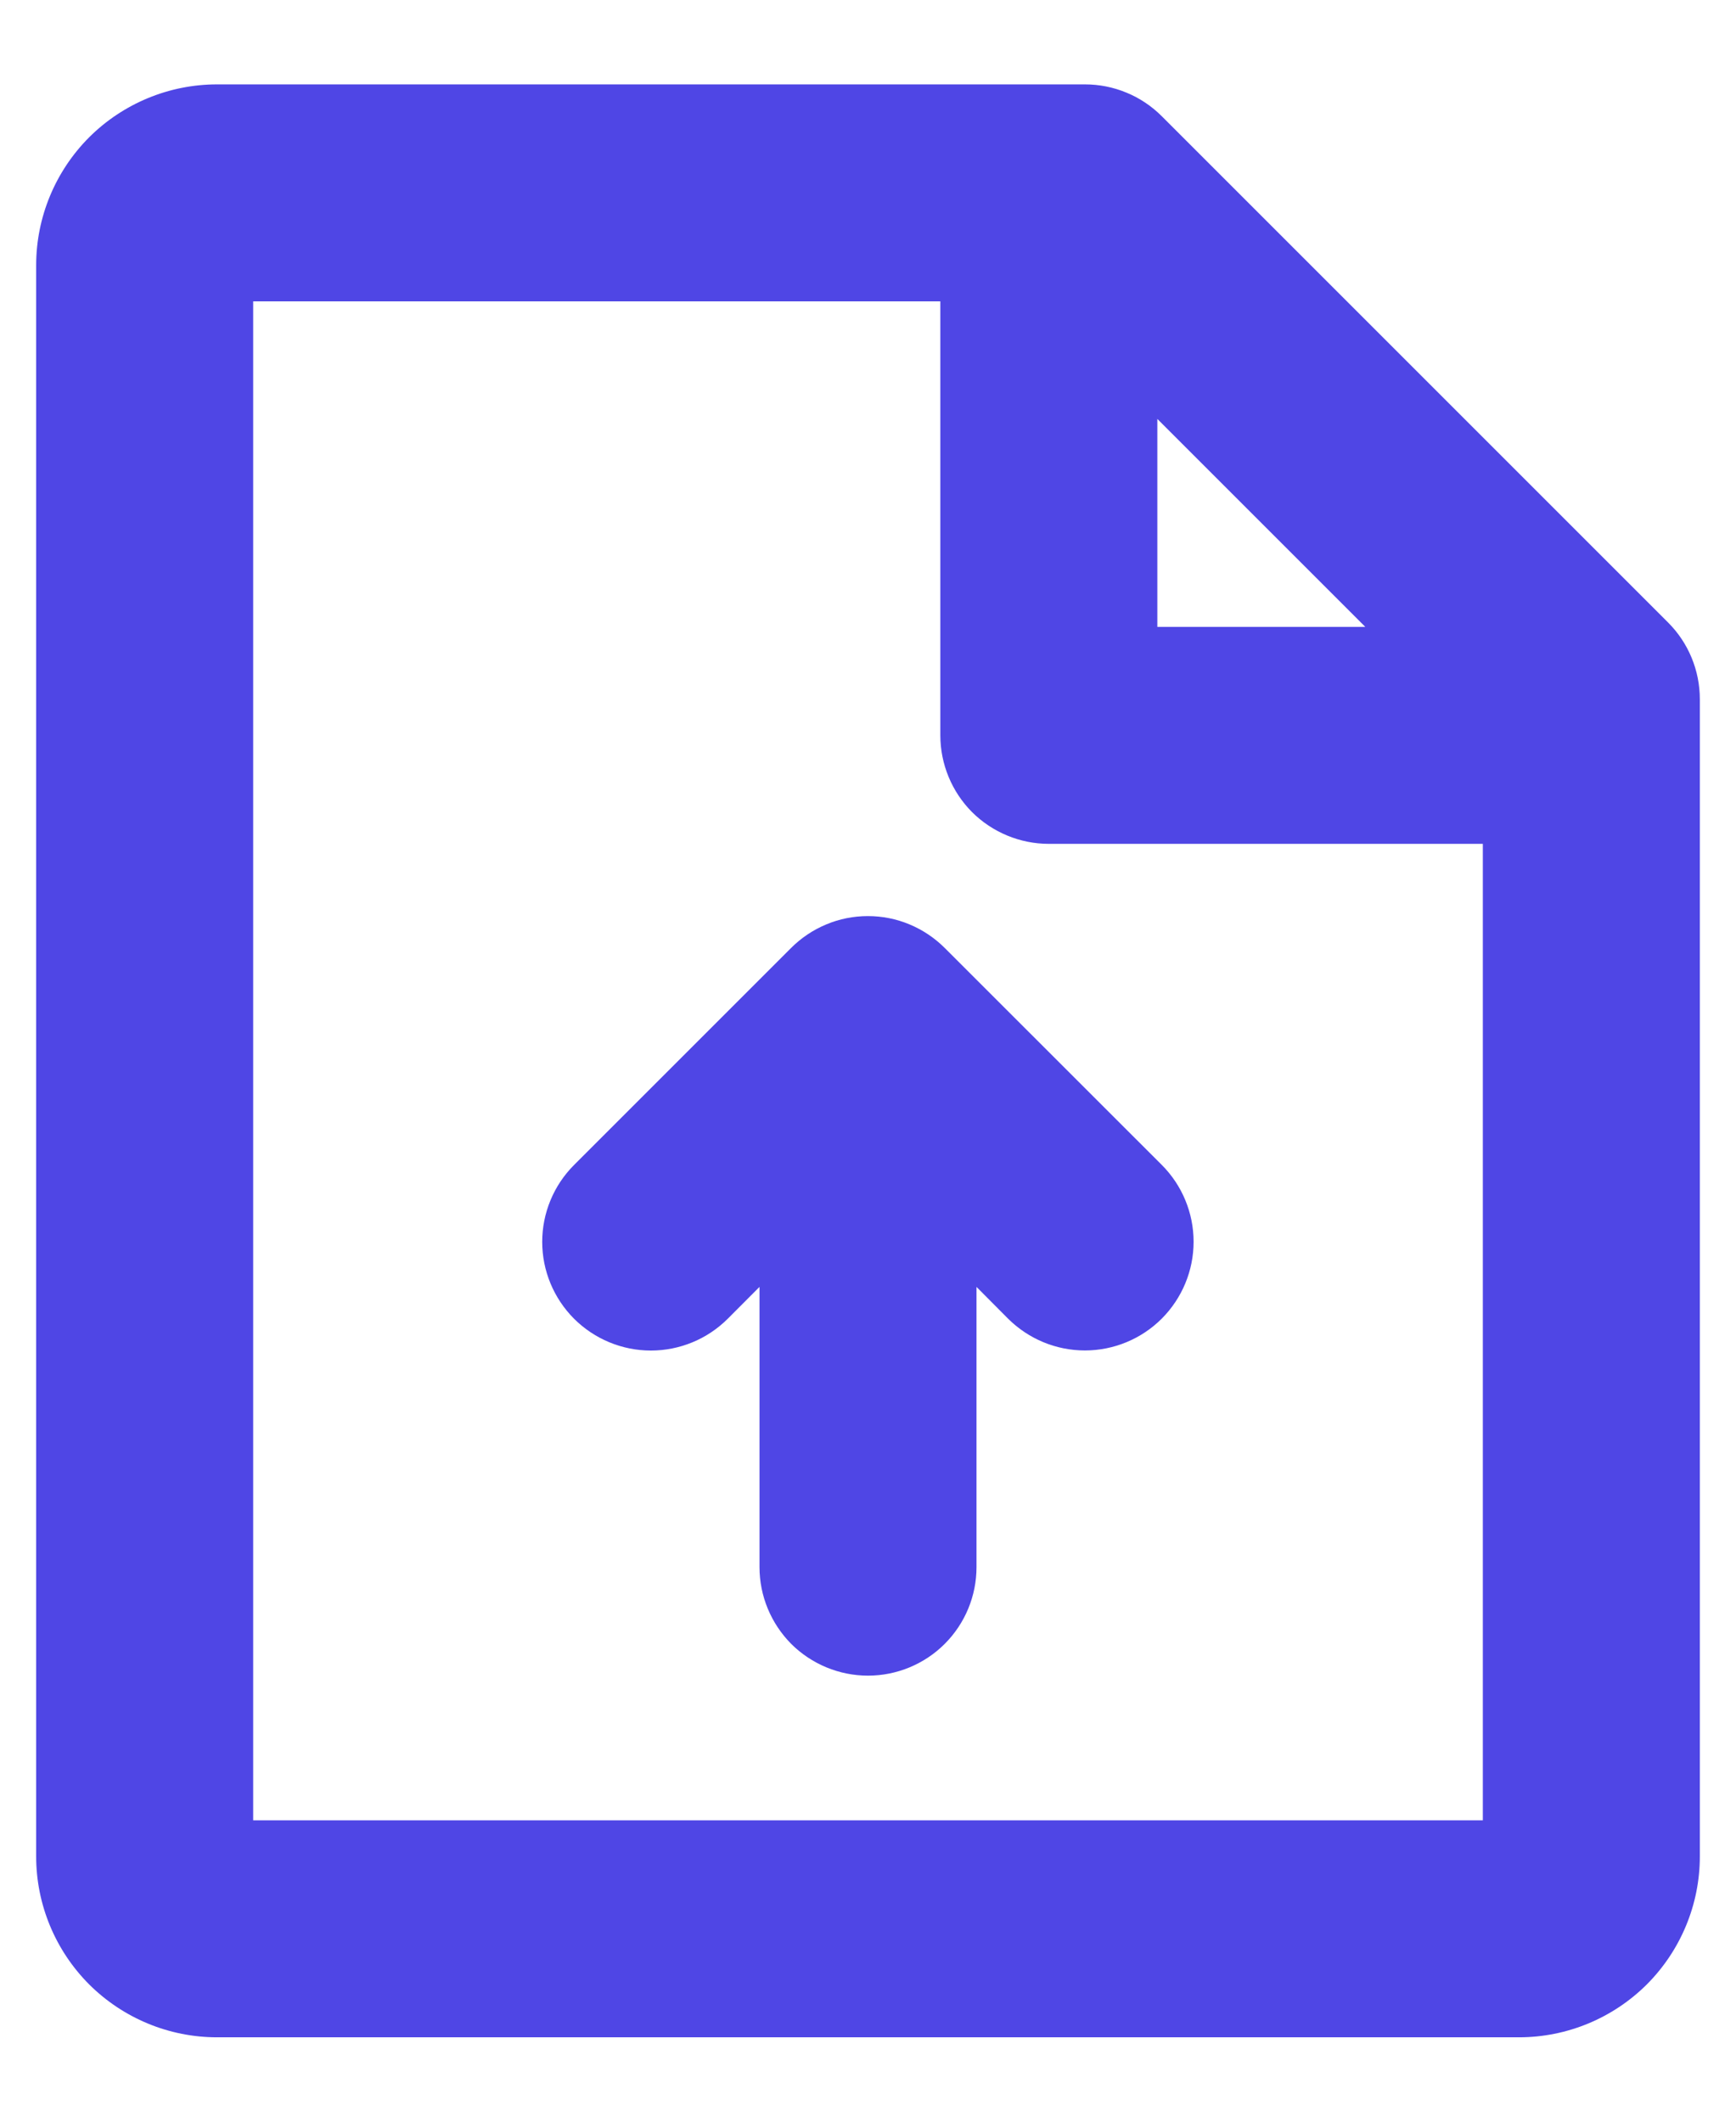 <svg width="18" height="22" viewBox="0 0 18 22" fill="none" xmlns="http://www.w3.org/2000/svg">
<path d="M17.296 6.455L12.046 1.205C11.941 1.1 11.817 1.017 11.681 0.961C11.544 0.904 11.398 0.875 11.25 0.875H2.25C1.753 0.875 1.276 1.073 0.924 1.424C0.573 1.776 0.375 2.253 0.375 2.75V19.25C0.375 19.747 0.573 20.224 0.924 20.576C1.276 20.927 1.753 21.125 2.25 21.125H15.75C16.247 21.125 16.724 20.927 17.076 20.576C17.427 20.224 17.625 19.747 17.625 19.25V7.25C17.625 6.952 17.507 6.666 17.296 6.455ZM14.156 6.5H12V4.344L14.156 6.5ZM2.625 18.875V3.125H9.75V7.625C9.75 7.923 9.869 8.21 10.079 8.421C10.29 8.631 10.577 8.75 10.875 8.75H15.375V18.875H2.625ZM12.046 12.079C12.257 12.29 12.376 12.577 12.376 12.876C12.376 13.175 12.257 13.461 12.046 13.673C11.835 13.884 11.548 14.003 11.249 14.003C10.95 14.003 10.664 13.884 10.452 13.673L10.125 13.344V16.25C10.125 16.548 10.007 16.834 9.795 17.046C9.585 17.256 9.298 17.375 9 17.375C8.702 17.375 8.415 17.256 8.204 17.046C7.994 16.834 7.875 16.548 7.875 16.25V13.344L7.546 13.674C7.335 13.885 7.048 14.004 6.749 14.004C6.45 14.004 6.164 13.885 5.952 13.674C5.741 13.462 5.622 13.176 5.622 12.877C5.622 12.578 5.741 12.291 5.952 12.08L8.202 9.83C8.307 9.725 8.431 9.642 8.568 9.585C8.704 9.528 8.851 9.499 8.999 9.499C9.147 9.499 9.294 9.528 9.43 9.585C9.567 9.642 9.691 9.725 9.796 9.83L12.046 12.079Z" fill="#4F46E5"/>
</svg>
